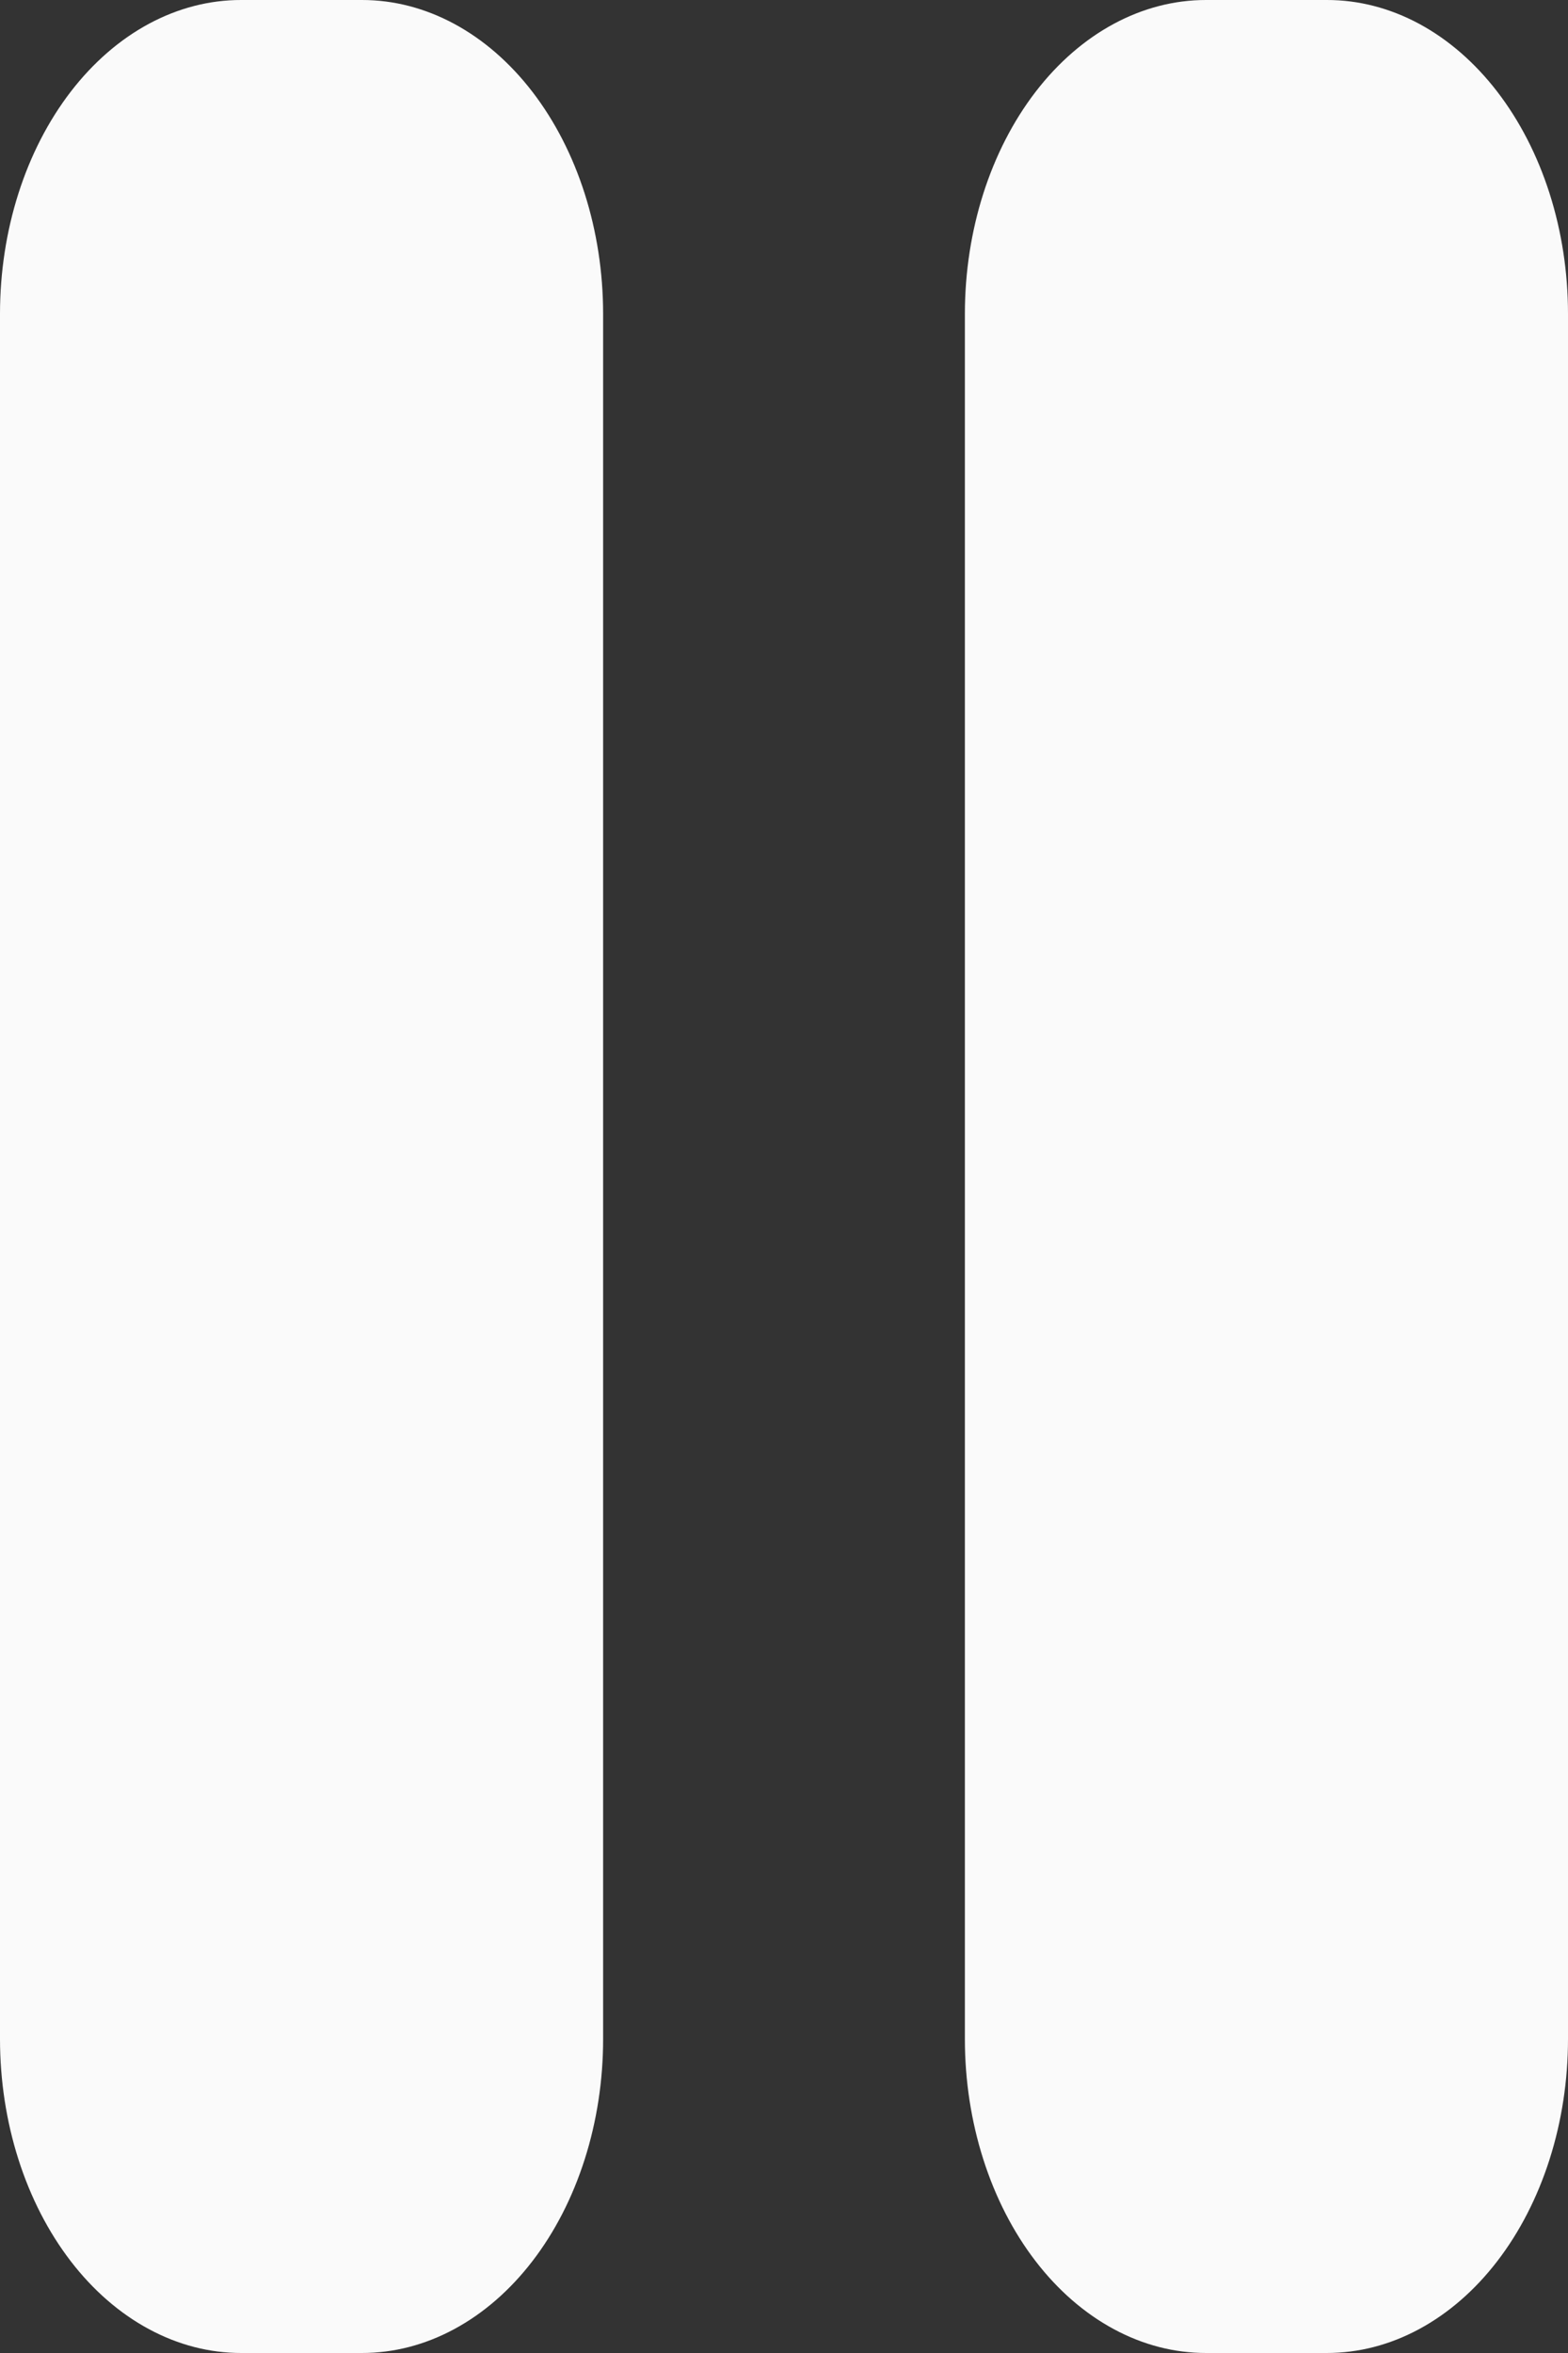 <svg width="50" height="75" viewBox="0 0 50 75" fill="none" xmlns="http://www.w3.org/2000/svg">
<rect x="0" y="0" width="50" height="75" fill="#333333" stroke="none"/>
<g clip-path="url(#clip0_9551_807)">
<path d="M11.54 8.29916e-06H7.692C6.683 -0.002 5.683 0.256 4.75 0.757C3.817 1.259 2.97 1.995 2.255 2.923C1.541 3.852 0.974 4.954 0.587 6.168C0.2 7.382 0.001 8.683 0 9.997L0 64.996C0.001 66.311 0.2 67.612 0.587 68.826C0.974 70.041 1.541 71.144 2.255 72.073C2.969 73.002 3.817 73.738 4.75 74.24C5.683 74.743 6.682 75.001 7.692 75H11.54C12.55 75.001 13.55 74.743 14.482 74.24C15.415 73.738 16.263 73.002 16.977 72.073C17.692 71.144 18.258 70.041 18.645 68.826C19.032 67.612 19.232 66.311 19.232 64.996V9.997C19.23 7.344 18.418 4.8 16.976 2.925C15.533 1.05 13.578 -0.002 11.54 8.29916e-06ZM42.308 8.29916e-06H38.46C36.422 -0.002 34.467 1.05 33.024 2.925C31.582 4.8 30.77 7.344 30.768 9.997V64.996C30.768 66.311 30.968 67.612 31.355 68.826C31.742 70.041 32.308 71.144 33.023 72.073C33.737 73.002 34.585 73.738 35.518 74.24C36.45 74.743 37.45 75.001 38.46 75H42.308C43.318 75.001 44.317 74.743 45.25 74.24C46.183 73.738 47.031 73.002 47.745 72.073C48.459 71.144 49.026 70.041 49.413 68.826C49.8 67.612 49.999 66.311 50 64.996V9.997C49.999 8.683 49.8 7.382 49.413 6.168C49.026 4.954 48.459 3.852 47.745 2.923C47.03 1.995 46.183 1.259 45.25 0.757C44.317 0.256 43.317 -0.002 42.308 8.29916e-06Z" fill="#FAFAFA"/>
</g>
<defs>
<clipPath id="clip0_9551_807">
<rect width="50" height="75" fill="white"/>
</clipPath>
</defs>
</svg>
